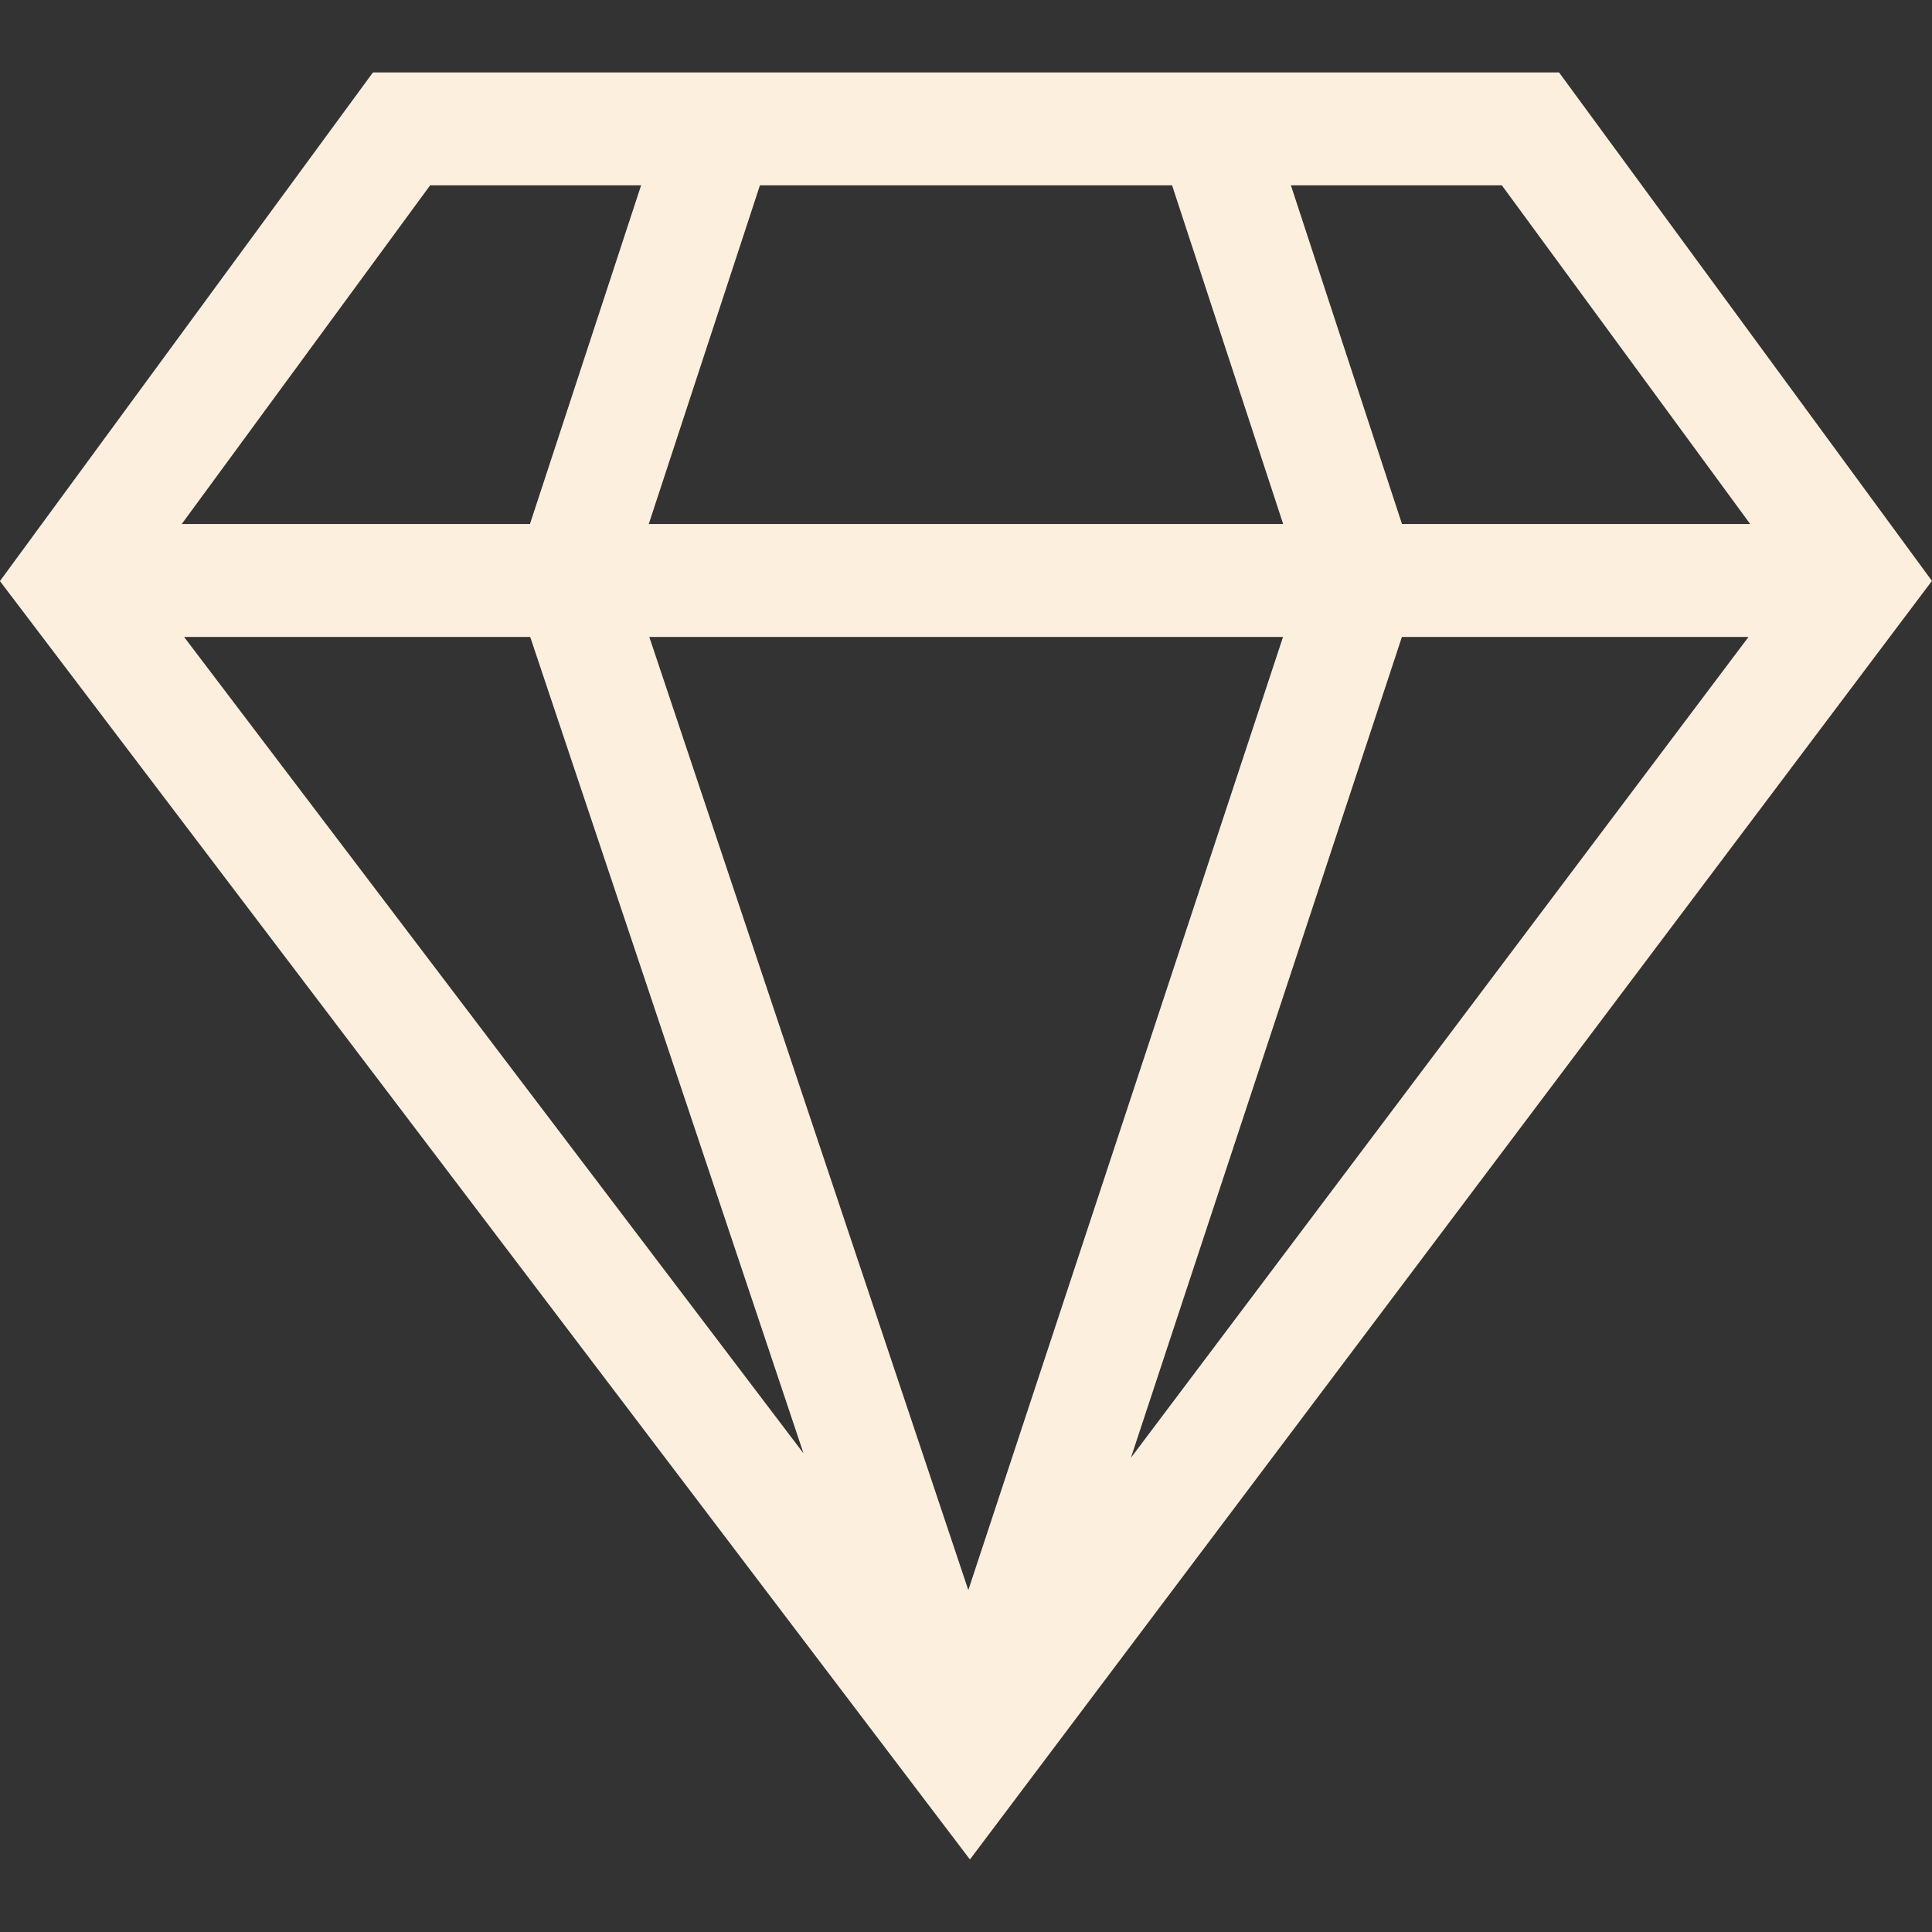 <svg width="30" height="30" viewBox="0 0 30 30" fill="none" xmlns="http://www.w3.org/2000/svg">
<rect x="0" y="0" width="30" height="30" fill="#333333" stroke="none"/>
<g clip-path="url(#clip0_320_1237)">
<path d="M24.209 1.125C23.255 1.125 6.843 1.125 5.791 1.125L-0.001 9.023L15.061 28.874L29.999 9.02L24.209 1.125ZM8.233 9.89L12.477 22.568L2.858 9.89H8.233ZM10.082 9.89H19.923L15.036 24.691L10.082 9.89ZM21.769 9.89H27.151L17.561 22.636L21.769 9.89ZM23.321 2.878L27.177 8.137H21.77L20.045 2.878H23.321ZM18.2 2.878L19.925 8.137H10.074L11.8 2.878H18.2ZM6.679 2.878H9.955L8.229 8.137H2.822L6.679 2.878Z" fill="#FCEFDE"/>
</g>
<defs>
<clipPath id="clip0_320_1237">
<rect width="30" height="30" fill="white" transform="translate(-0.001)"/>
</clipPath>
</defs>
</svg>
